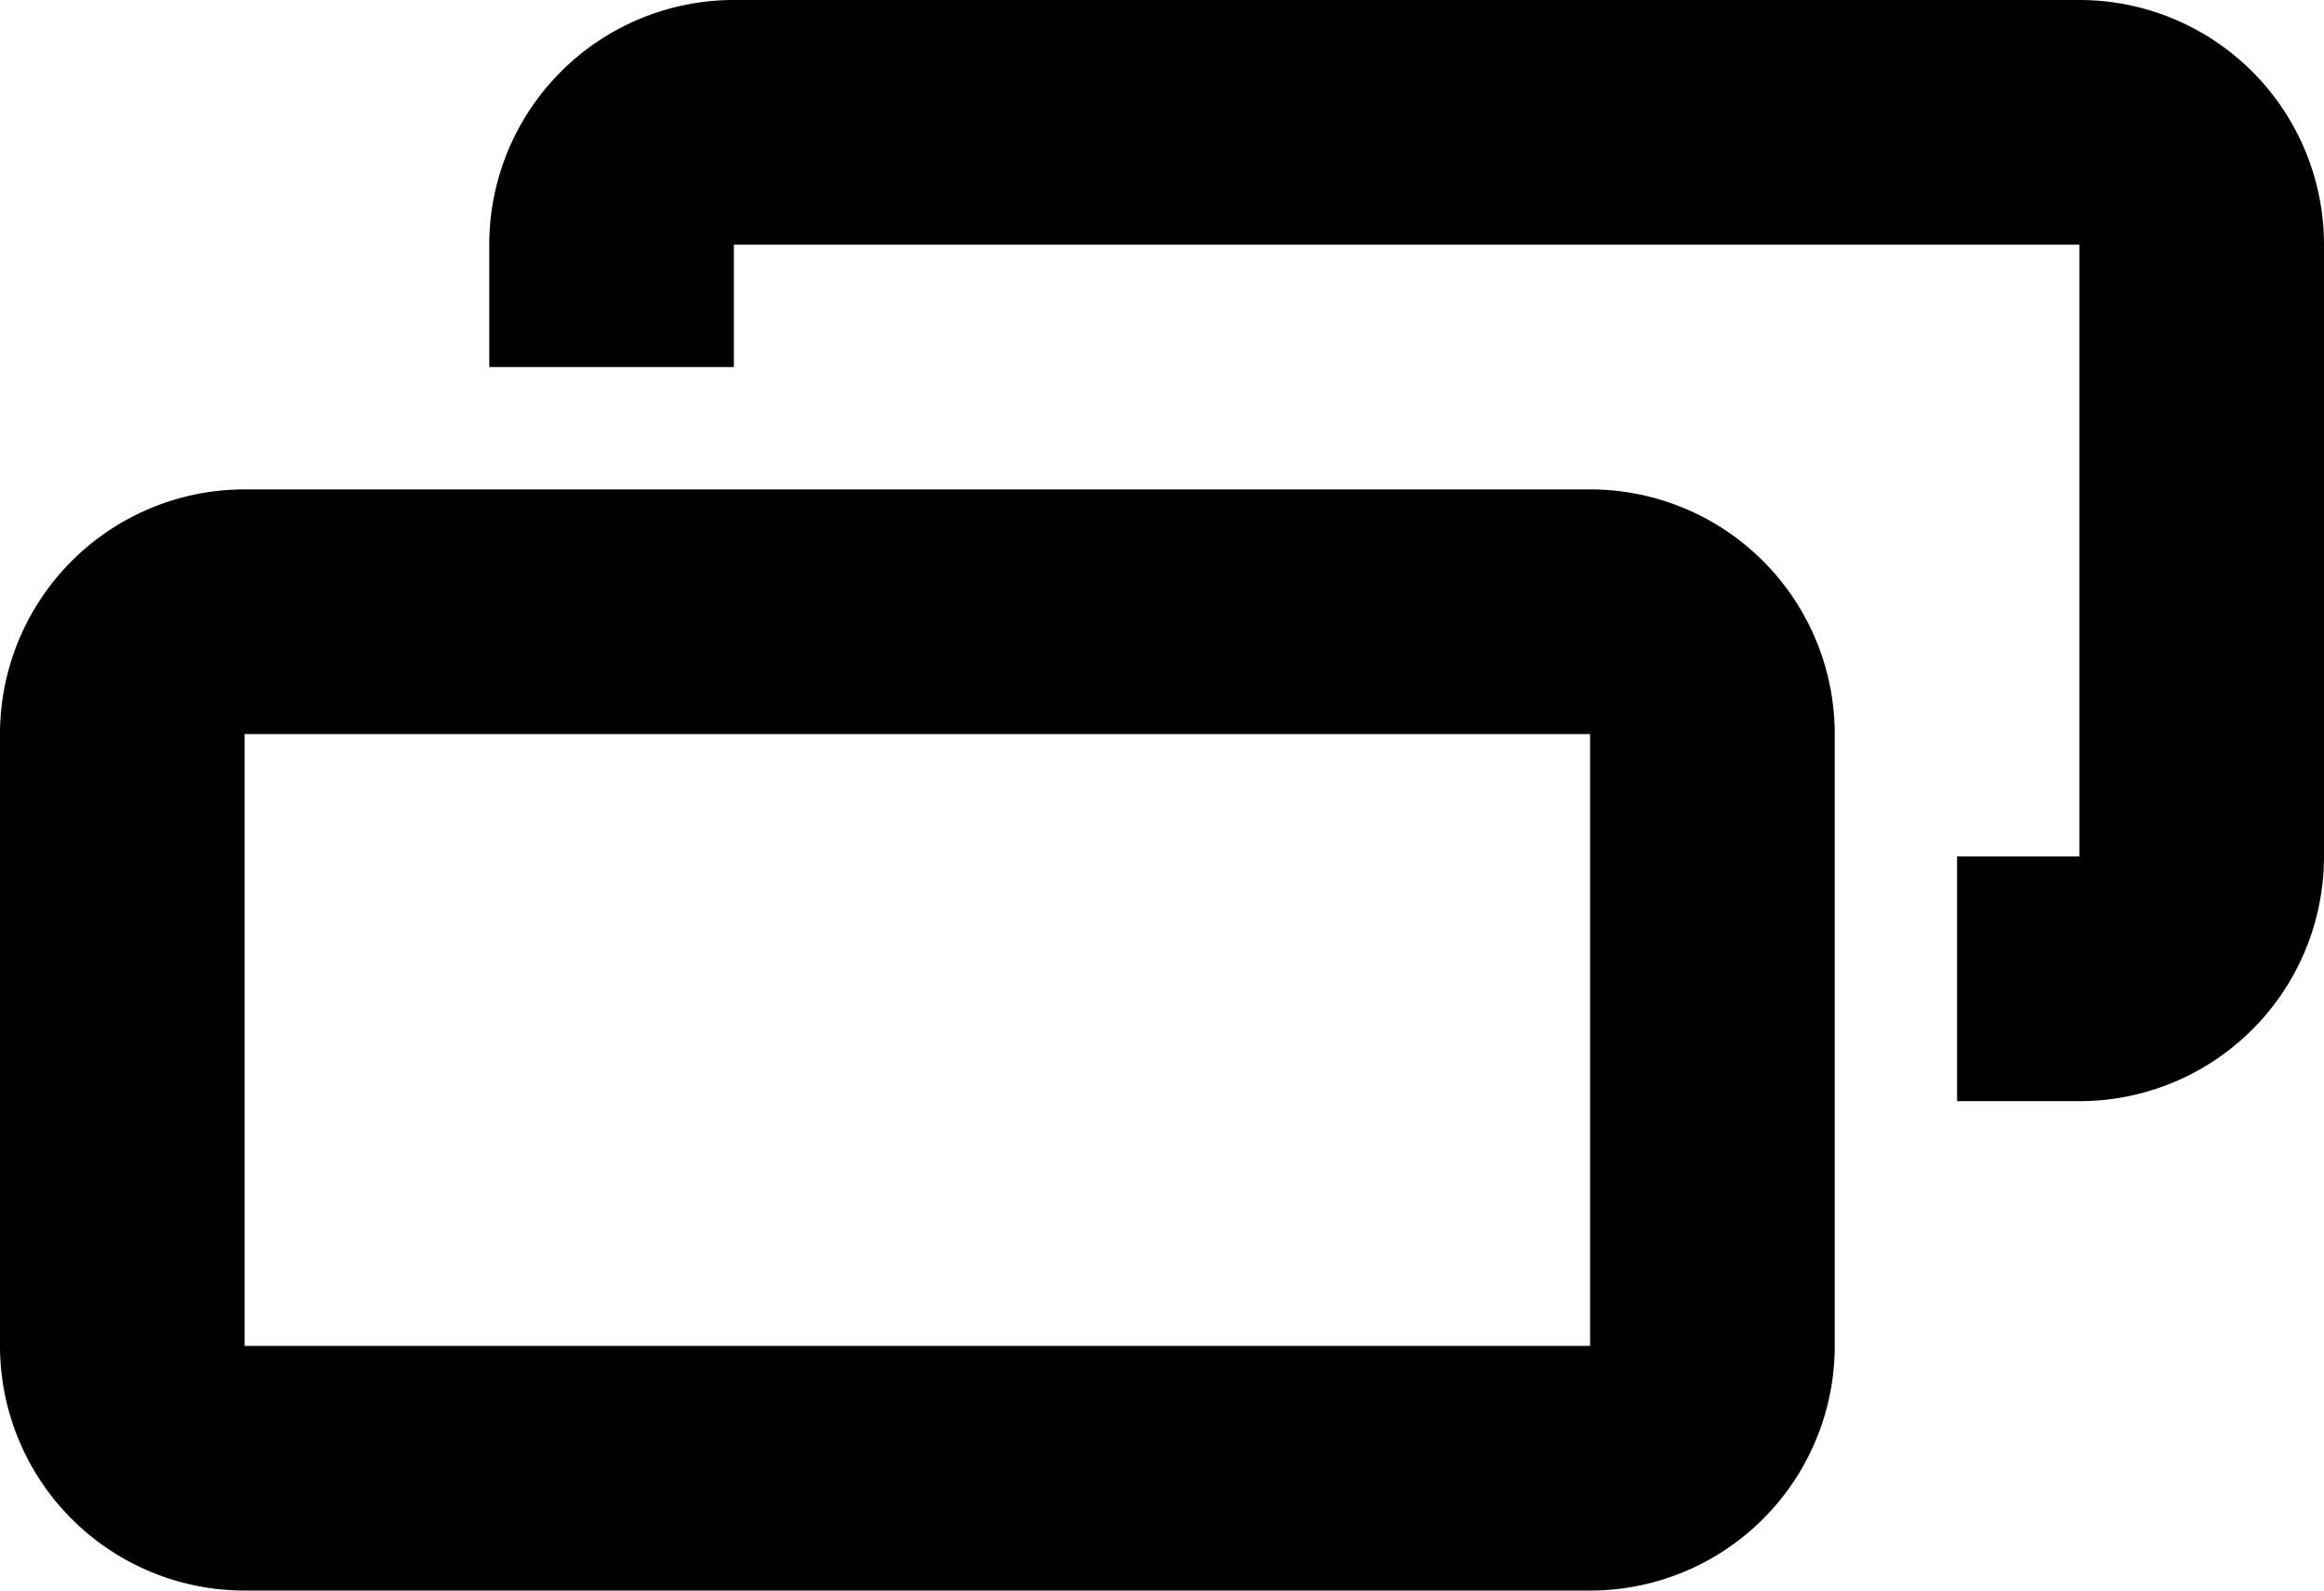<svg xmlns="http://www.w3.org/2000/svg" viewBox="0 0 19 13">
  <path d="M13,4H2A2,2,0,0,0,0,6v5a2,2,0,0,0,2,2H13a2,2,0,0,0,2-2V6A2,2,0,0,0,13,4Zm0,7H2V6H13ZM17,0H6A2,2,0,0,0,4,2V3H6V2H17V7H16V9h1a2,2,0,0,0,2-2V2A2,2,0,0,0,17,0Z" />
</svg>